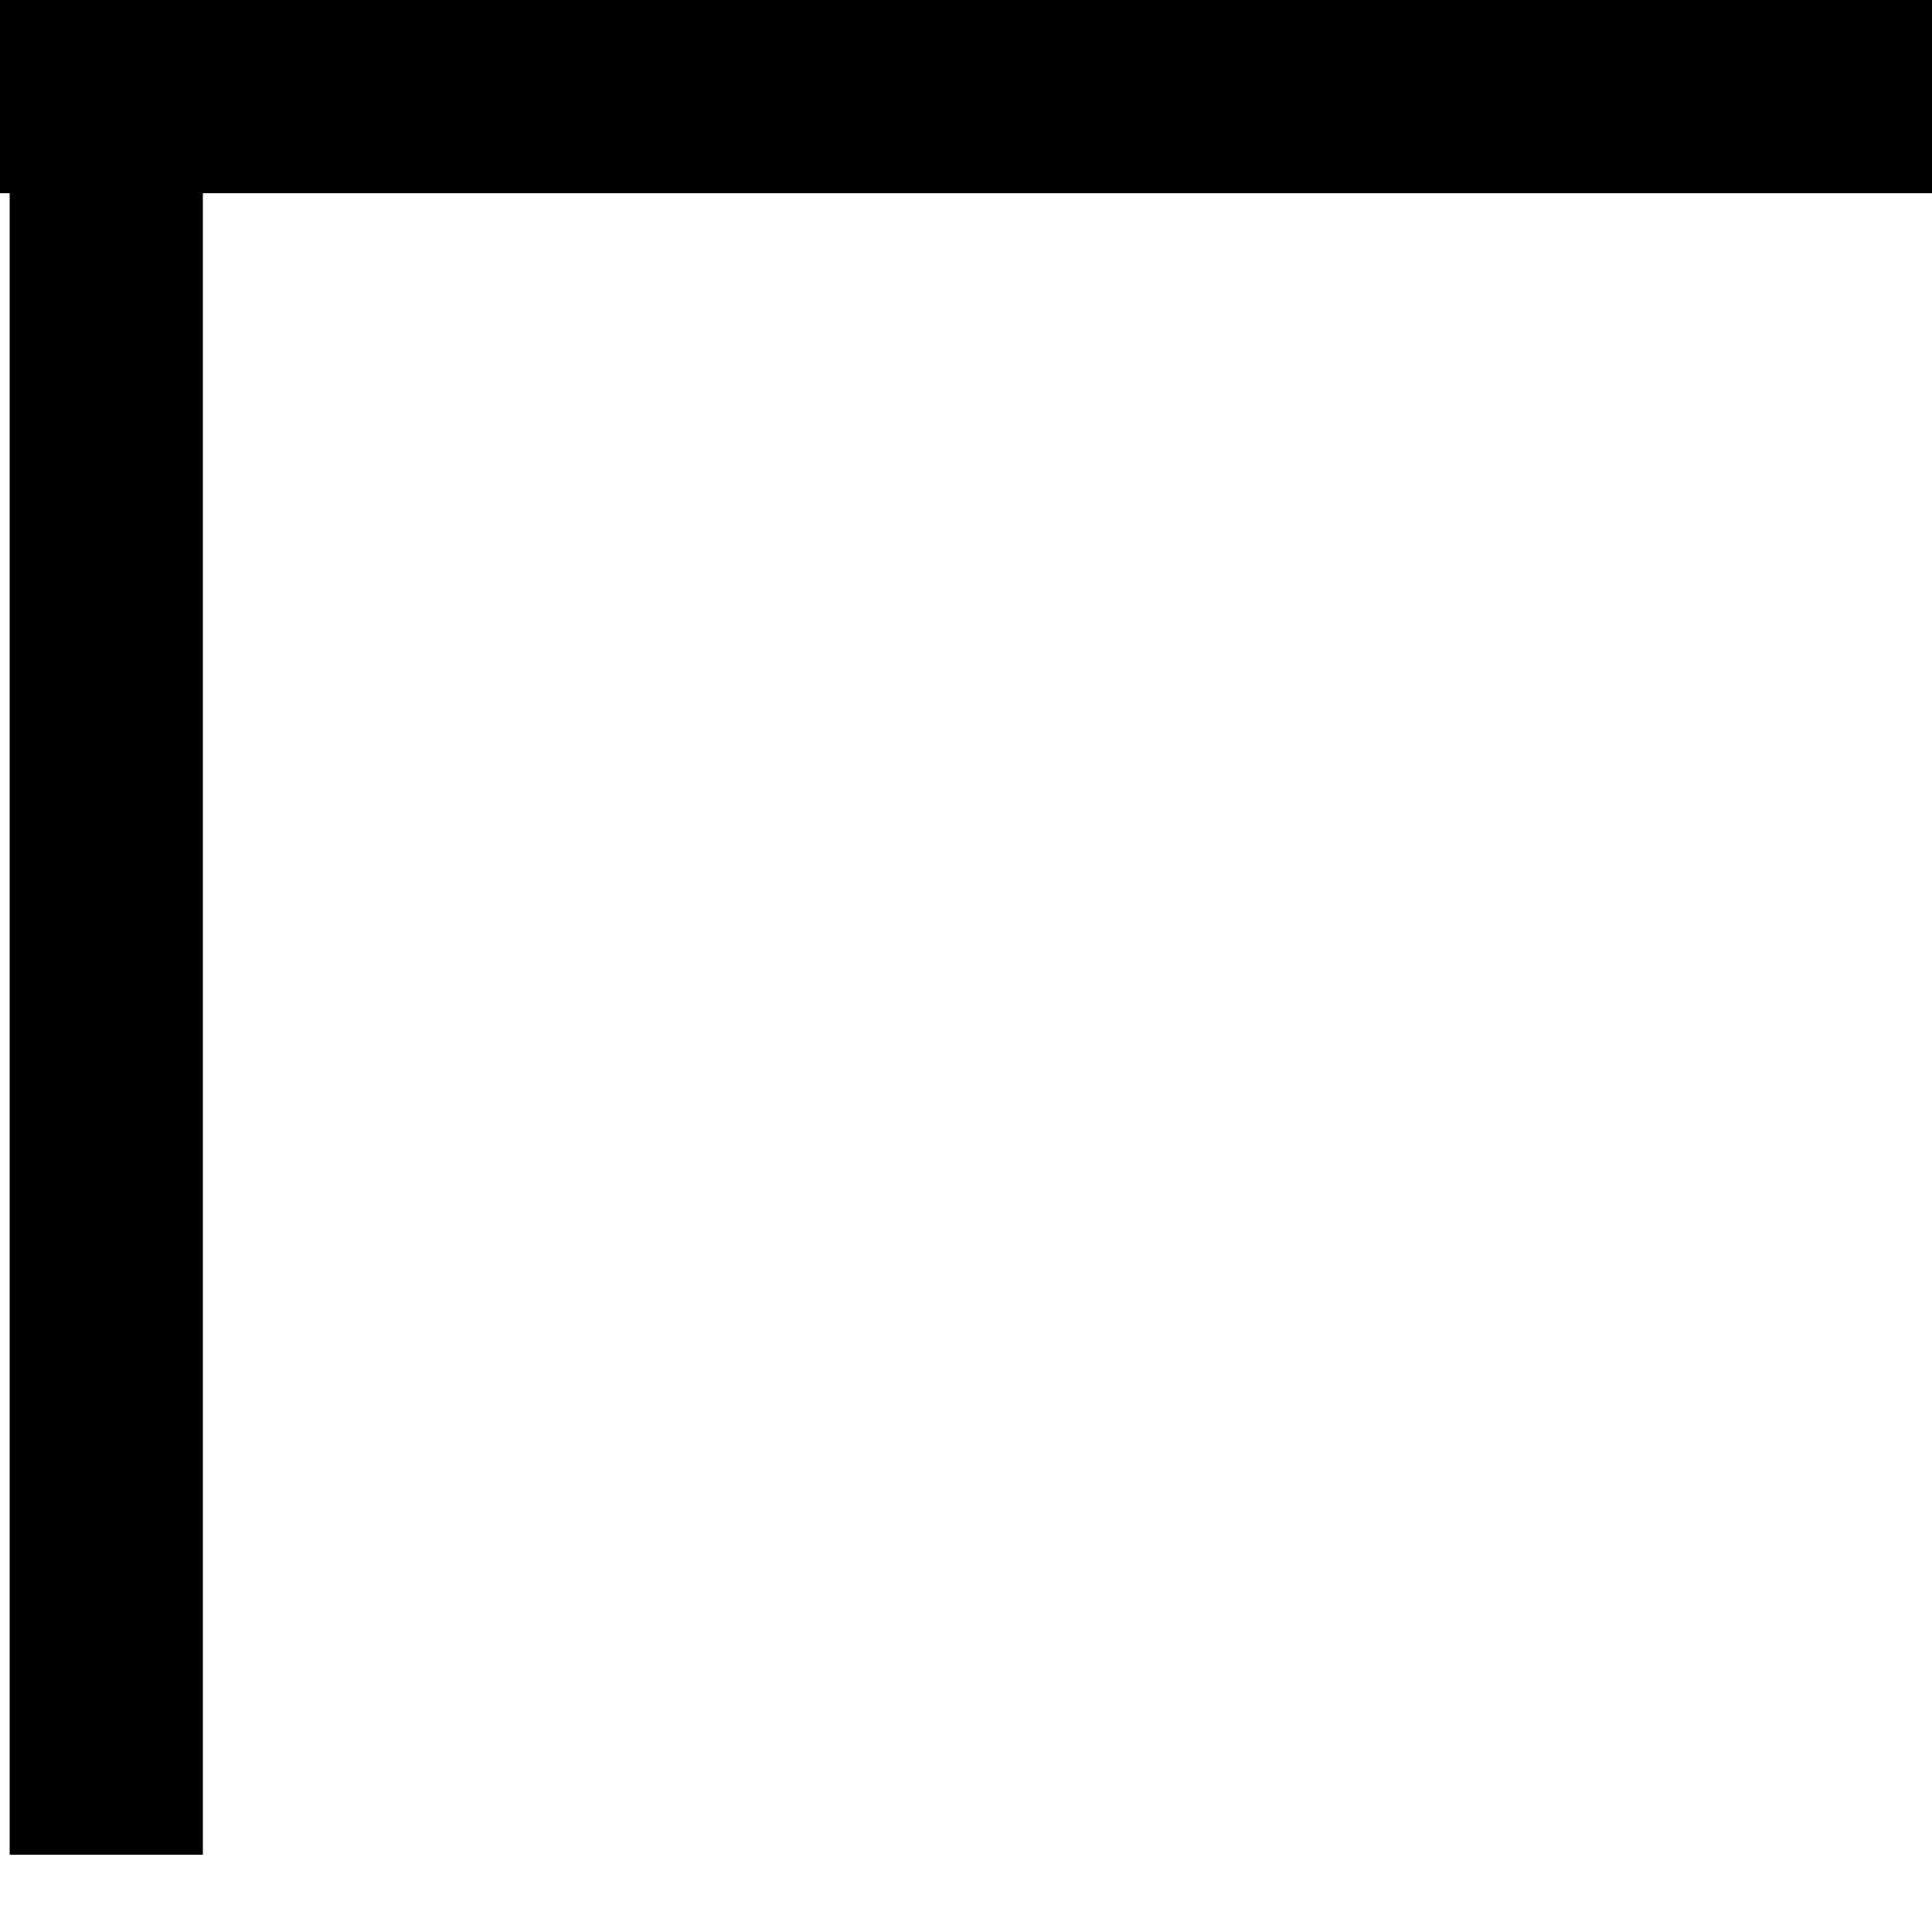 <svg width="100" height="100" xmlns="http://www.w3.org/2000/svg">
 <!-- Created with SVG-edit - http://svg-edit.googlecode.com/ -->
 <g>
  <title>Слой 1</title>
  <line id="svg_5" y2="96" x2="5.5" y1="1" x1="5.5" stroke-linecap="null" stroke-linejoin="null" stroke-width="10" stroke="#000000" fill="none"/>
  <line id="svg_6" y2="5" x2="100.5" y1="5" x1="-0.5" stroke-linecap="null" stroke-linejoin="null" stroke-width="10" stroke="#000000" fill="none"/>
 </g>
</svg>